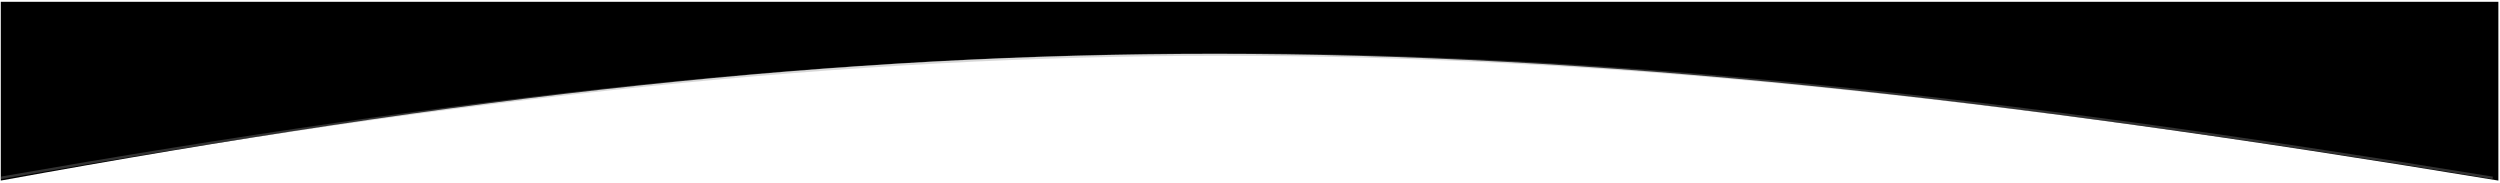 <svg viewBox="0 0 1025 75" fill="none" xmlns="http://www.w3.org/2000/svg">
    <path d="M0.326 0.73H1024.33V74.036C605.909 4.92 381.595 4.612 0.326 74.036V0.73Z" fill="currentColor"/>
    <path d="M0.326 72.911C386.91 5.344 610.74 5.696 1022 72.911" stroke="#909090" stroke-opacity="0.35"/>
</svg>
